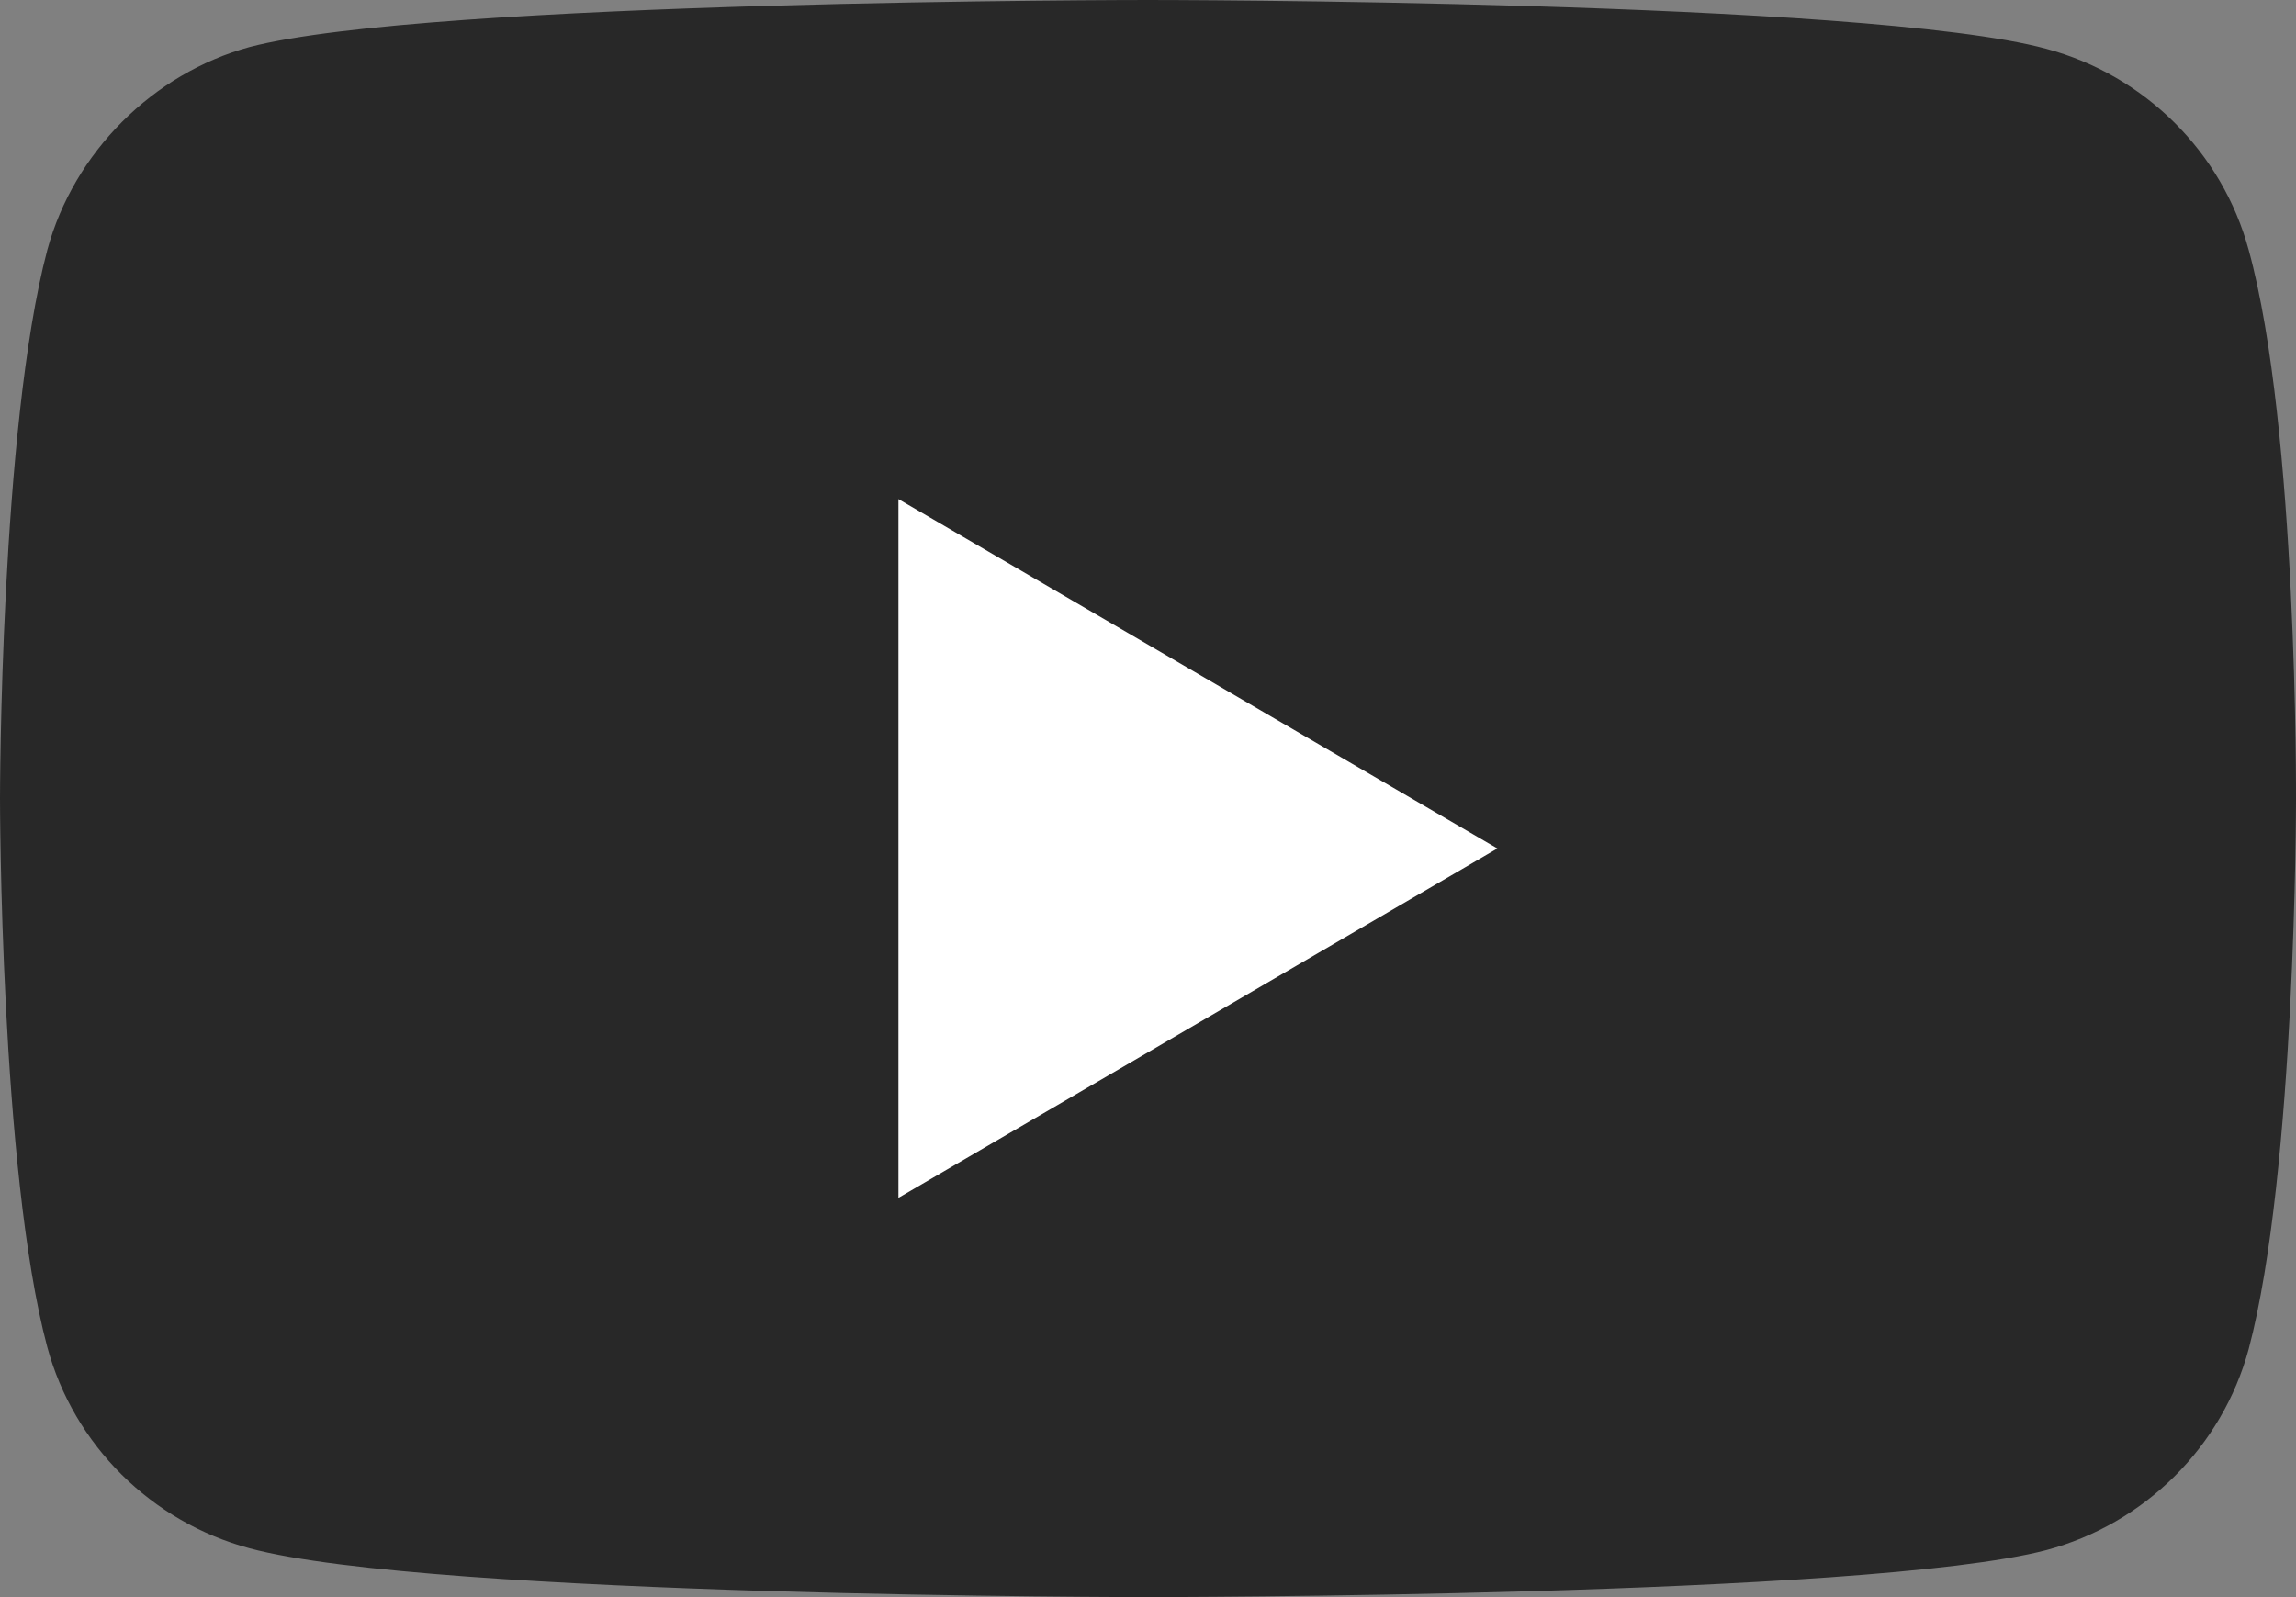 <svg width="23px" height="16px" viewBox="0 0 23 16" version="1.1" xmlns="http://www.w3.org/2000/svg" xmlns:xlink="http://www.w3.org/1999/xlink">
    <rect x="0" y="0" width="23" height="16" fill="#808080" stroke="none"/>
    <g id="Page-1" stroke="none" stroke-width="1" fill="none" fill-rule="evenodd">
        <g id="YouTube_dark_icon_(2017)" fill-rule="nonzero">
            <path class="svg-element" d="M22.526,2.504 C22.261,1.525 21.484,0.753 20.499,0.489 C18.699,0 11.5,0 11.5,0 C11.5,0 4.301,0 2.501,0.471 C1.535,0.734 0.739,1.525 0.474,2.504 C0,4.292 0,8 0,8 C0,8 0,11.727 0.474,13.496 C0.739,14.475 1.516,15.247 2.501,15.511 C4.32,16 11.5,16 11.5,16 C11.5,16 18.699,16 20.499,15.529 C21.484,15.266 22.261,14.494 22.526,13.515 C23,11.727 23,8.019 23,8.019 C23,8.019 23.019,4.292 22.526,2.504 Z" id="path7" fill="#282828"></path>
            <polygon class="svg-element-alt" id="polygon9" fill="#FFFFFF" points="15 8.5 9 5 9 12"></polygon>
        </g>
    </g>
</svg>